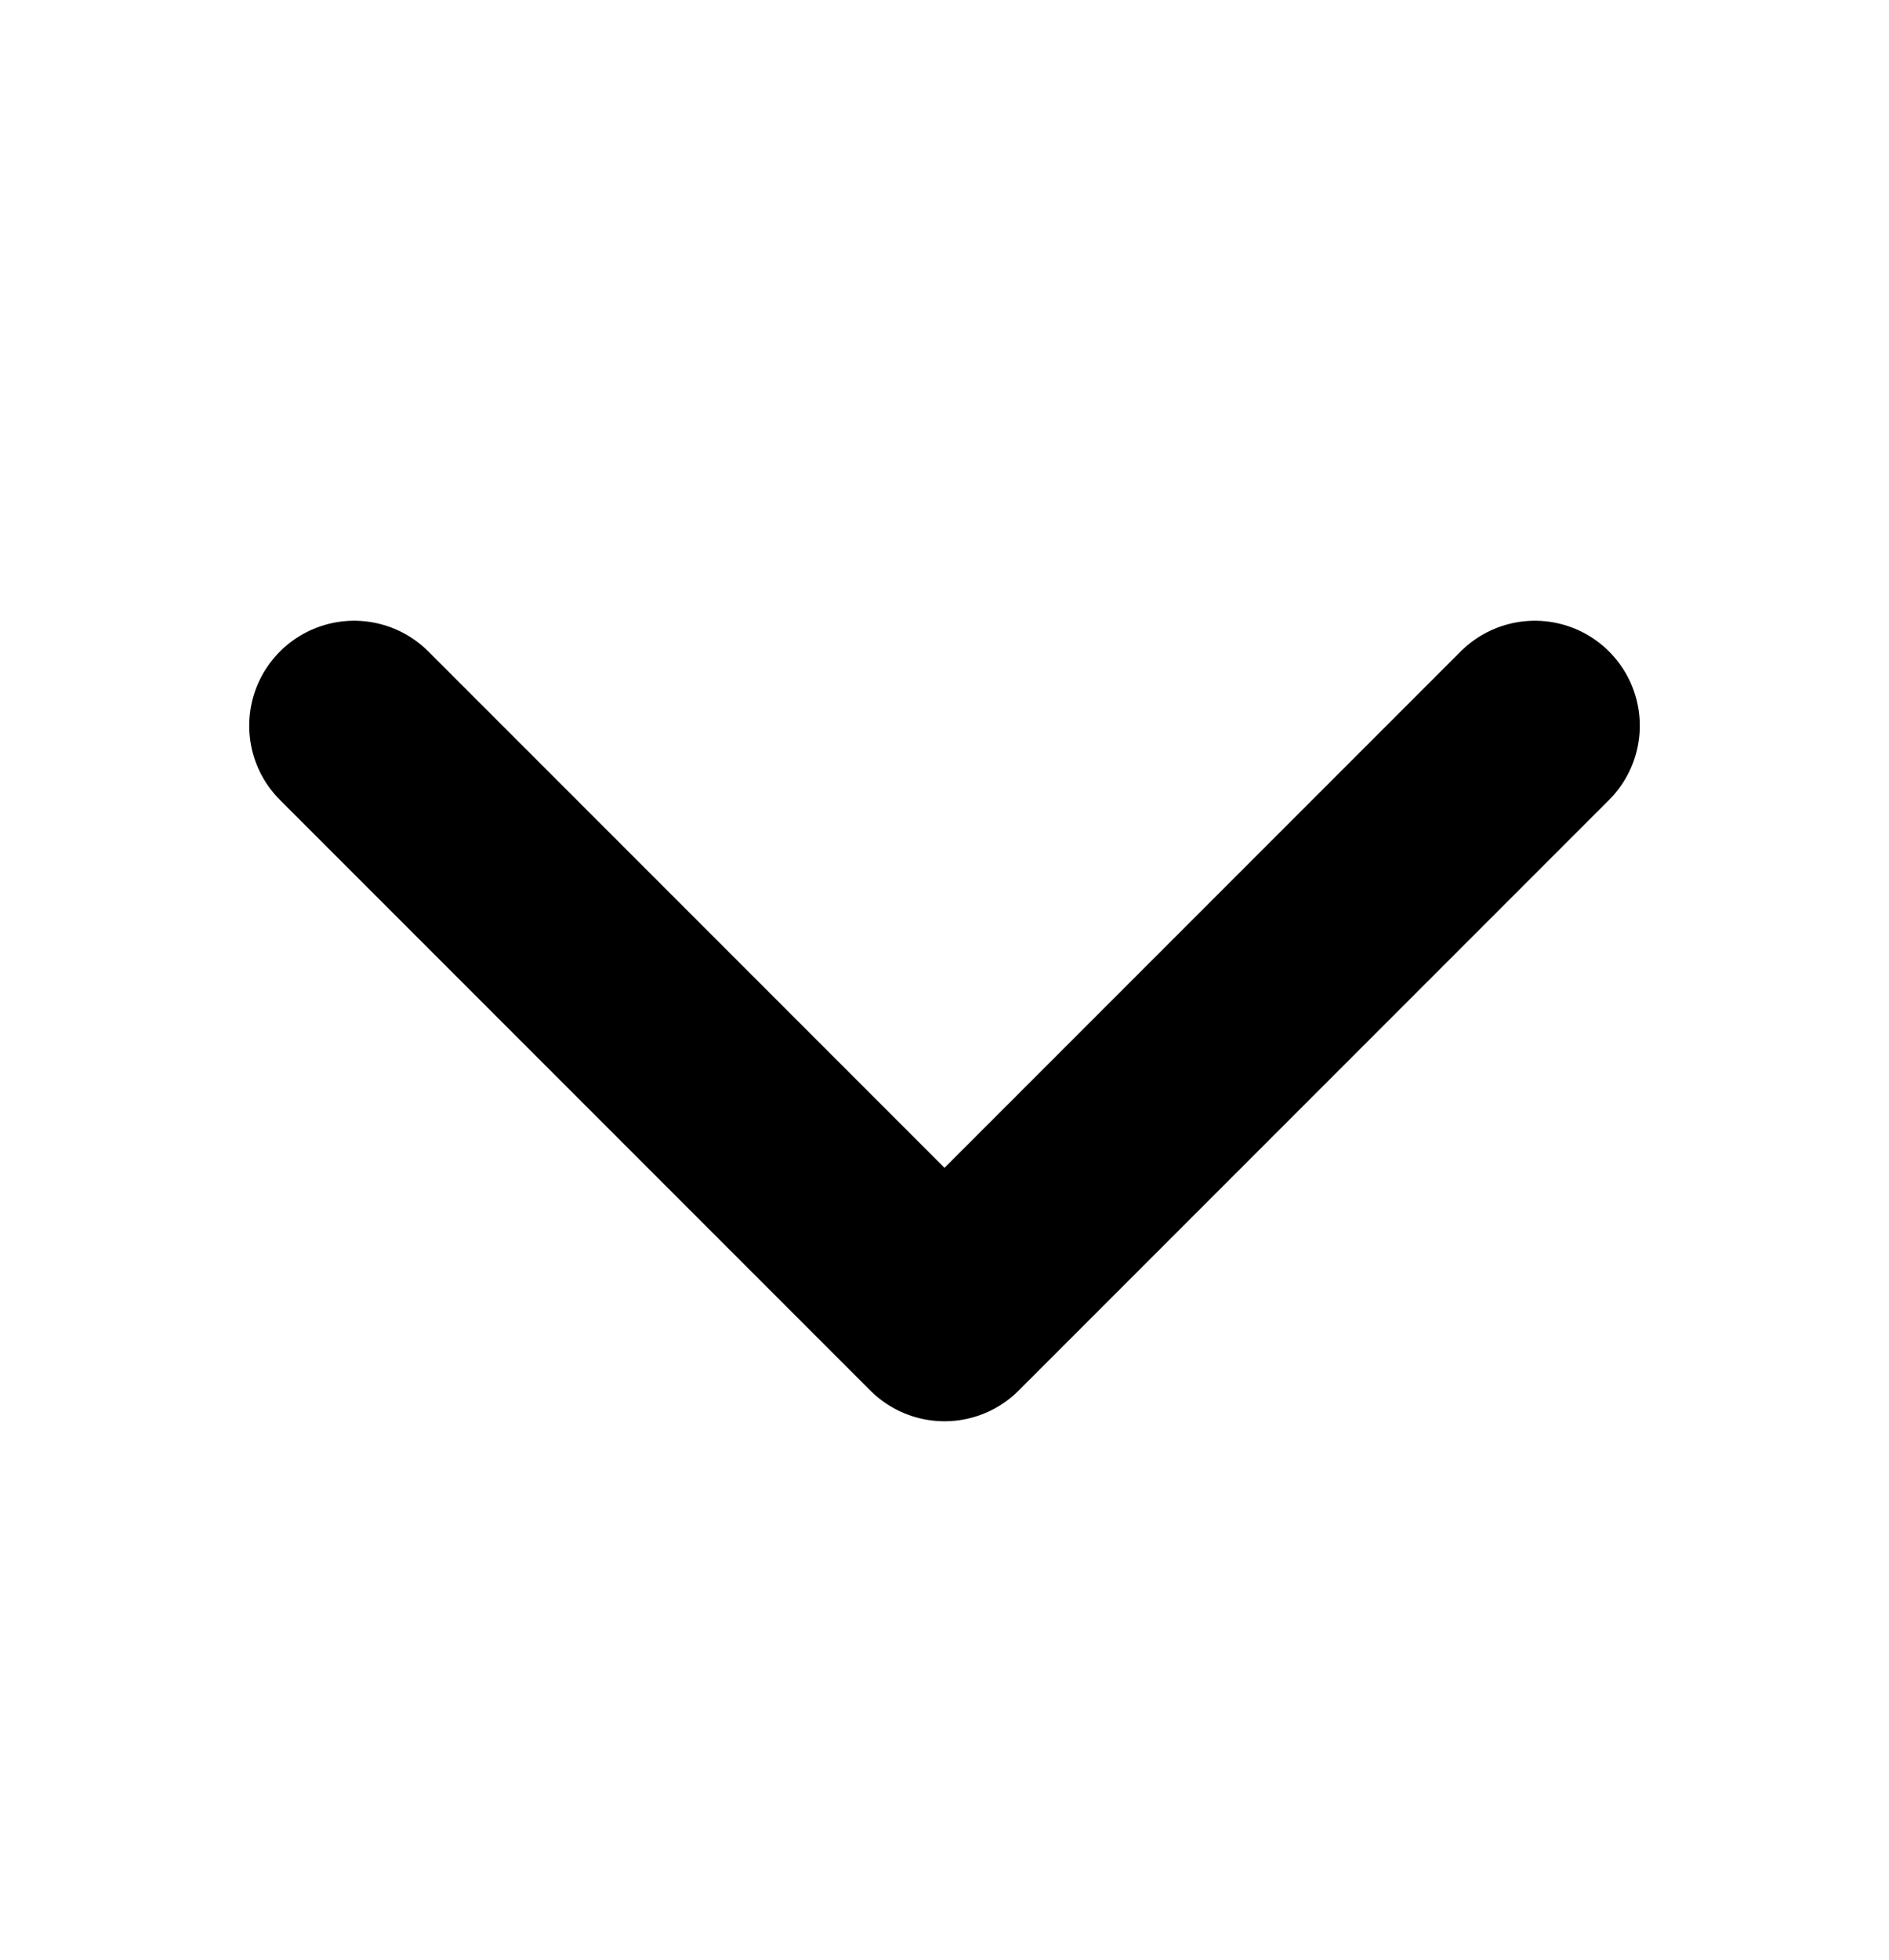 <svg width="27" height="28" viewBox="0 0 27 28" fill="none" xmlns="http://www.w3.org/2000/svg">
<path d="M21.938 10.369L13.5 18.807L5.062 10.369" stroke="black" stroke-width="3" stroke-linecap="round" stroke-linejoin="round"/>
</svg>
